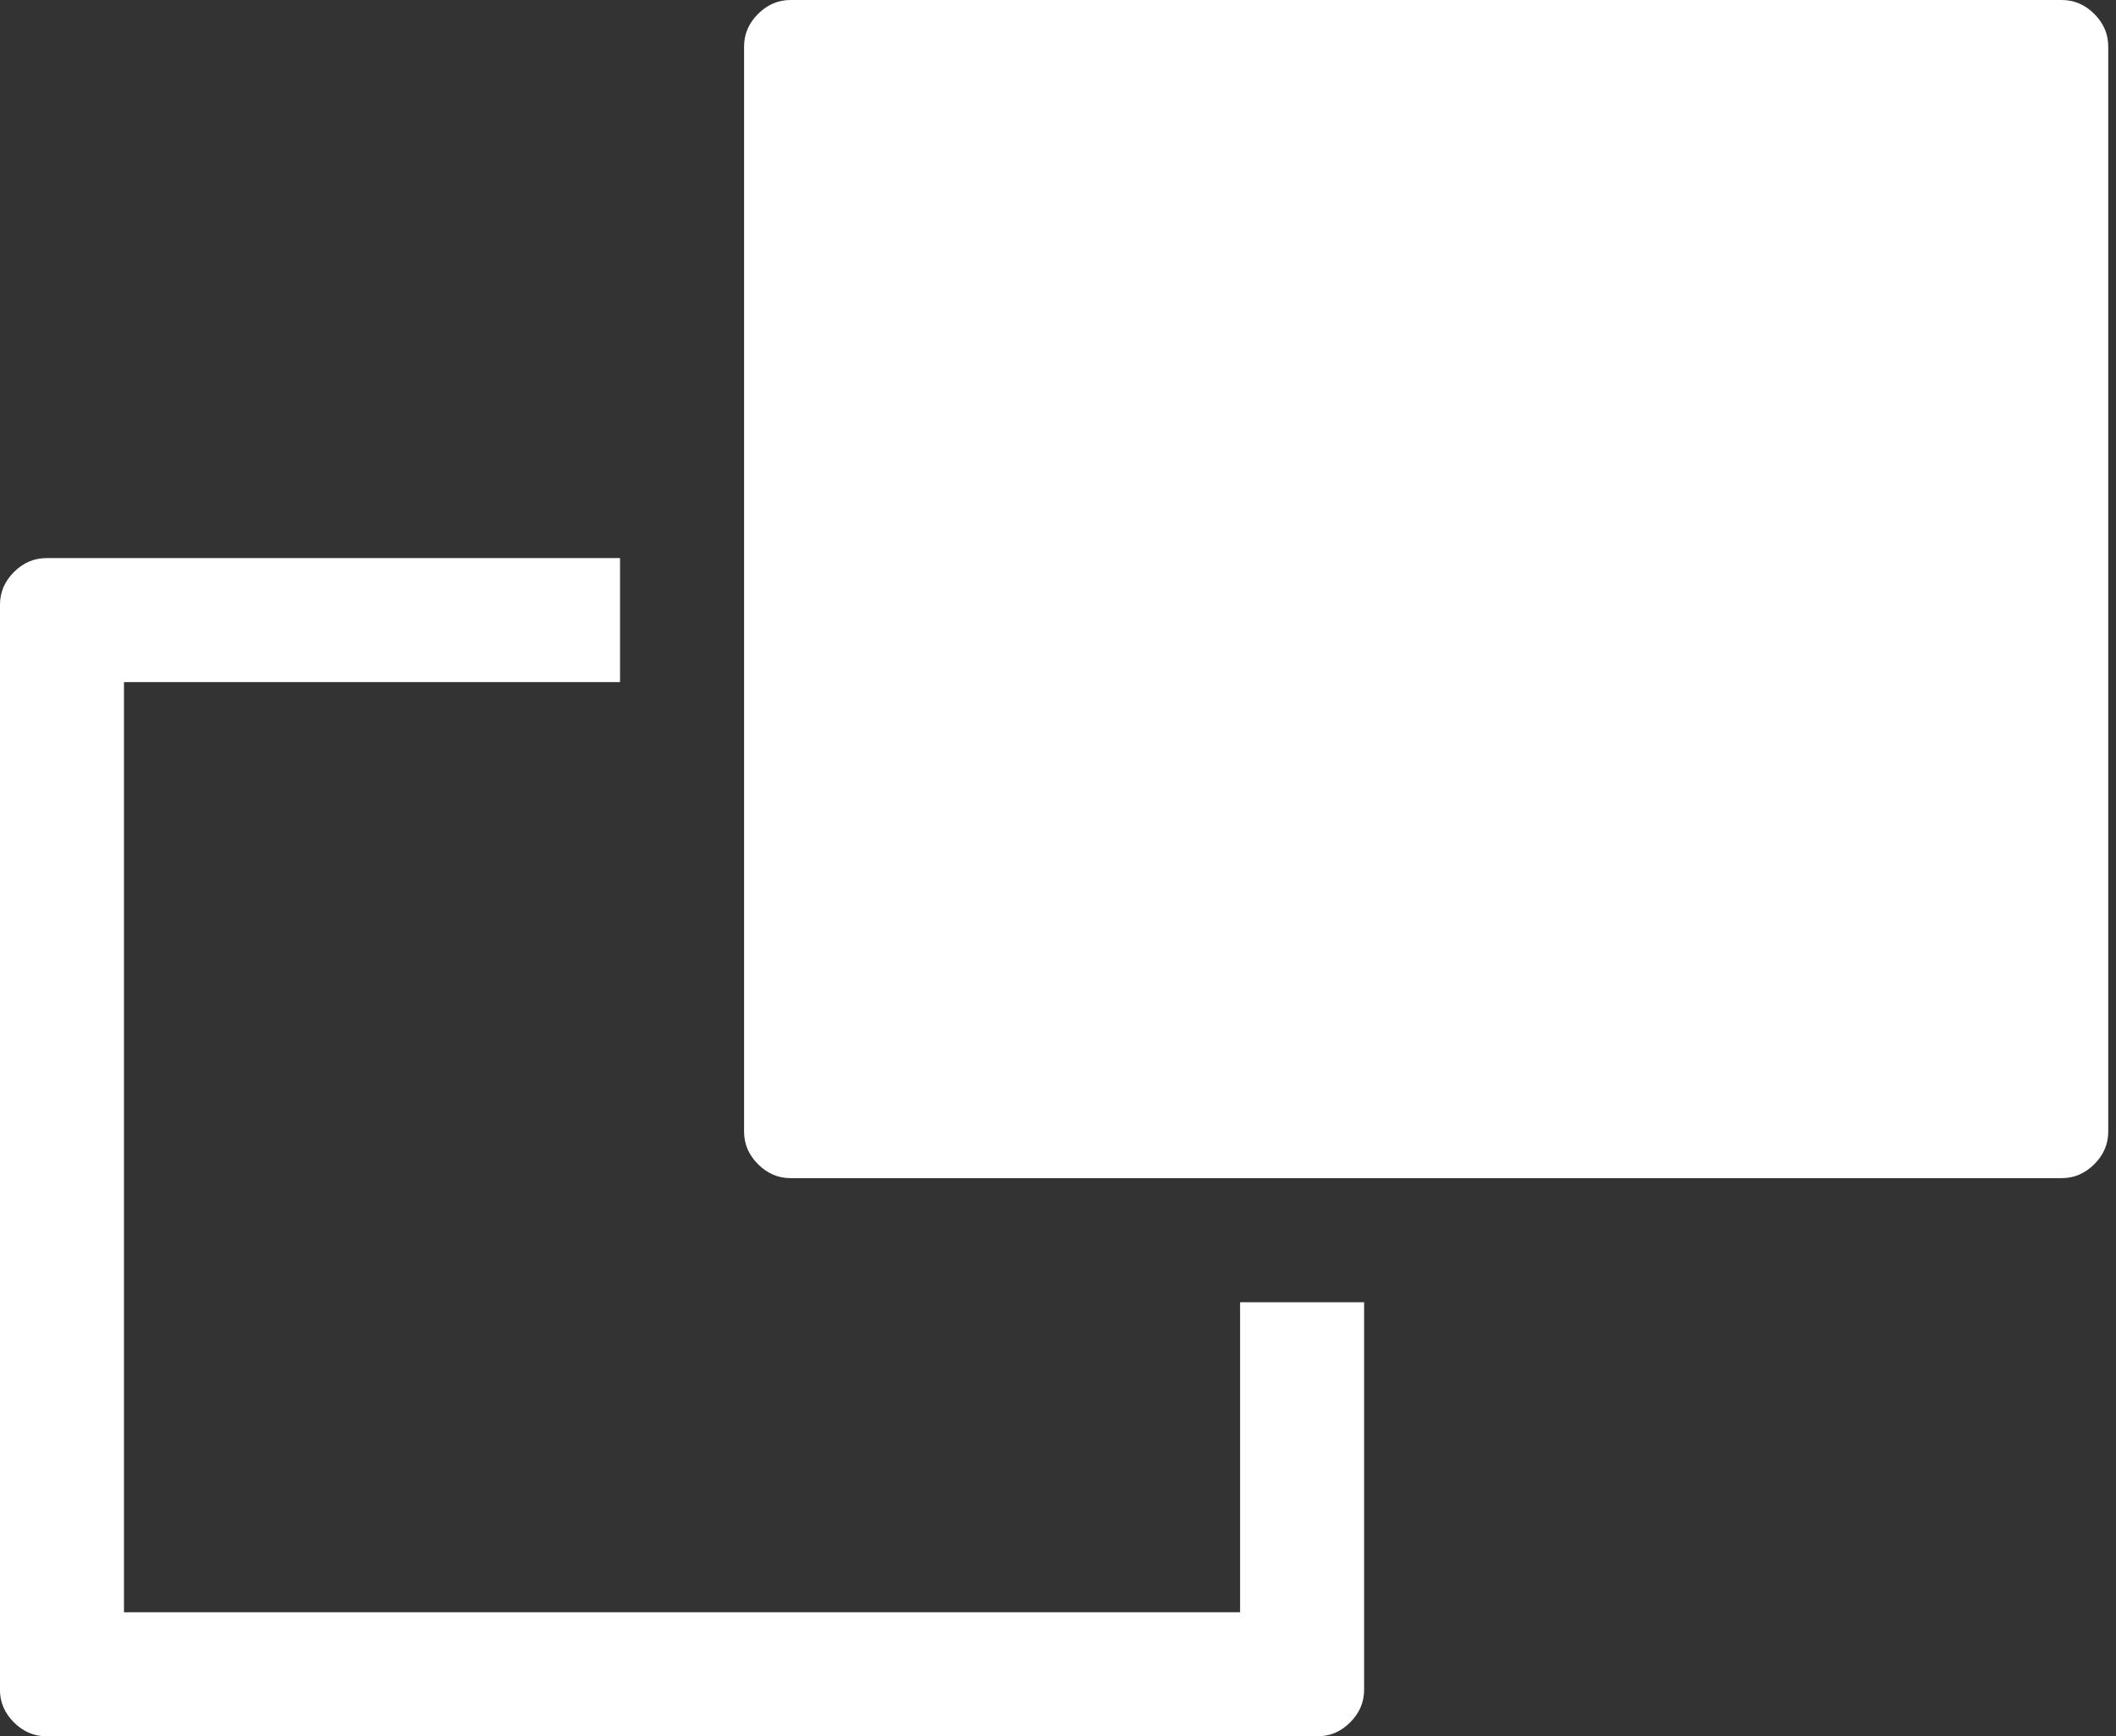 <!-- Generated by IcoMoon.io -->
<svg version="1.1" xmlns="http://www.w3.org/2000/svg" width="39" height="32" viewBox="0 0 39 32">
<rect x="0" y="0" width="39" height="32" fill="#333333" stroke="none"/>
<path fill="#ffffff" d="M0 11.143c0-0.229 0.086-0.429 0.257-0.6s0.371-0.257 0.6-0.257h10.571v2.286h-9.143v17.143h20.571v-5.714h2.286v7.143c0 0.229-0.086 0.429-0.257 0.6s-0.371 0.257-0.6 0.257h-23.429c-0.229 0-0.429-0.086-0.6-0.257s-0.257-0.371-0.257-0.6v-20z"></path>
<path fill="#ffffff" d="M38 0c0.229 0 0.429 0.086 0.6 0.257s0.257 0.371 0.257 0.6v20c0 0.229-0.086 0.429-0.257 0.6s-0.371 0.257-0.6 0.257h-23.429c-0.229 0-0.429-0.086-0.6-0.257s-0.257-0.371-0.257-0.6v-20c0-0.229 0.086-0.429 0.257-0.6s0.371-0.257 0.6-0.257h23.429z"></path>
</svg>
